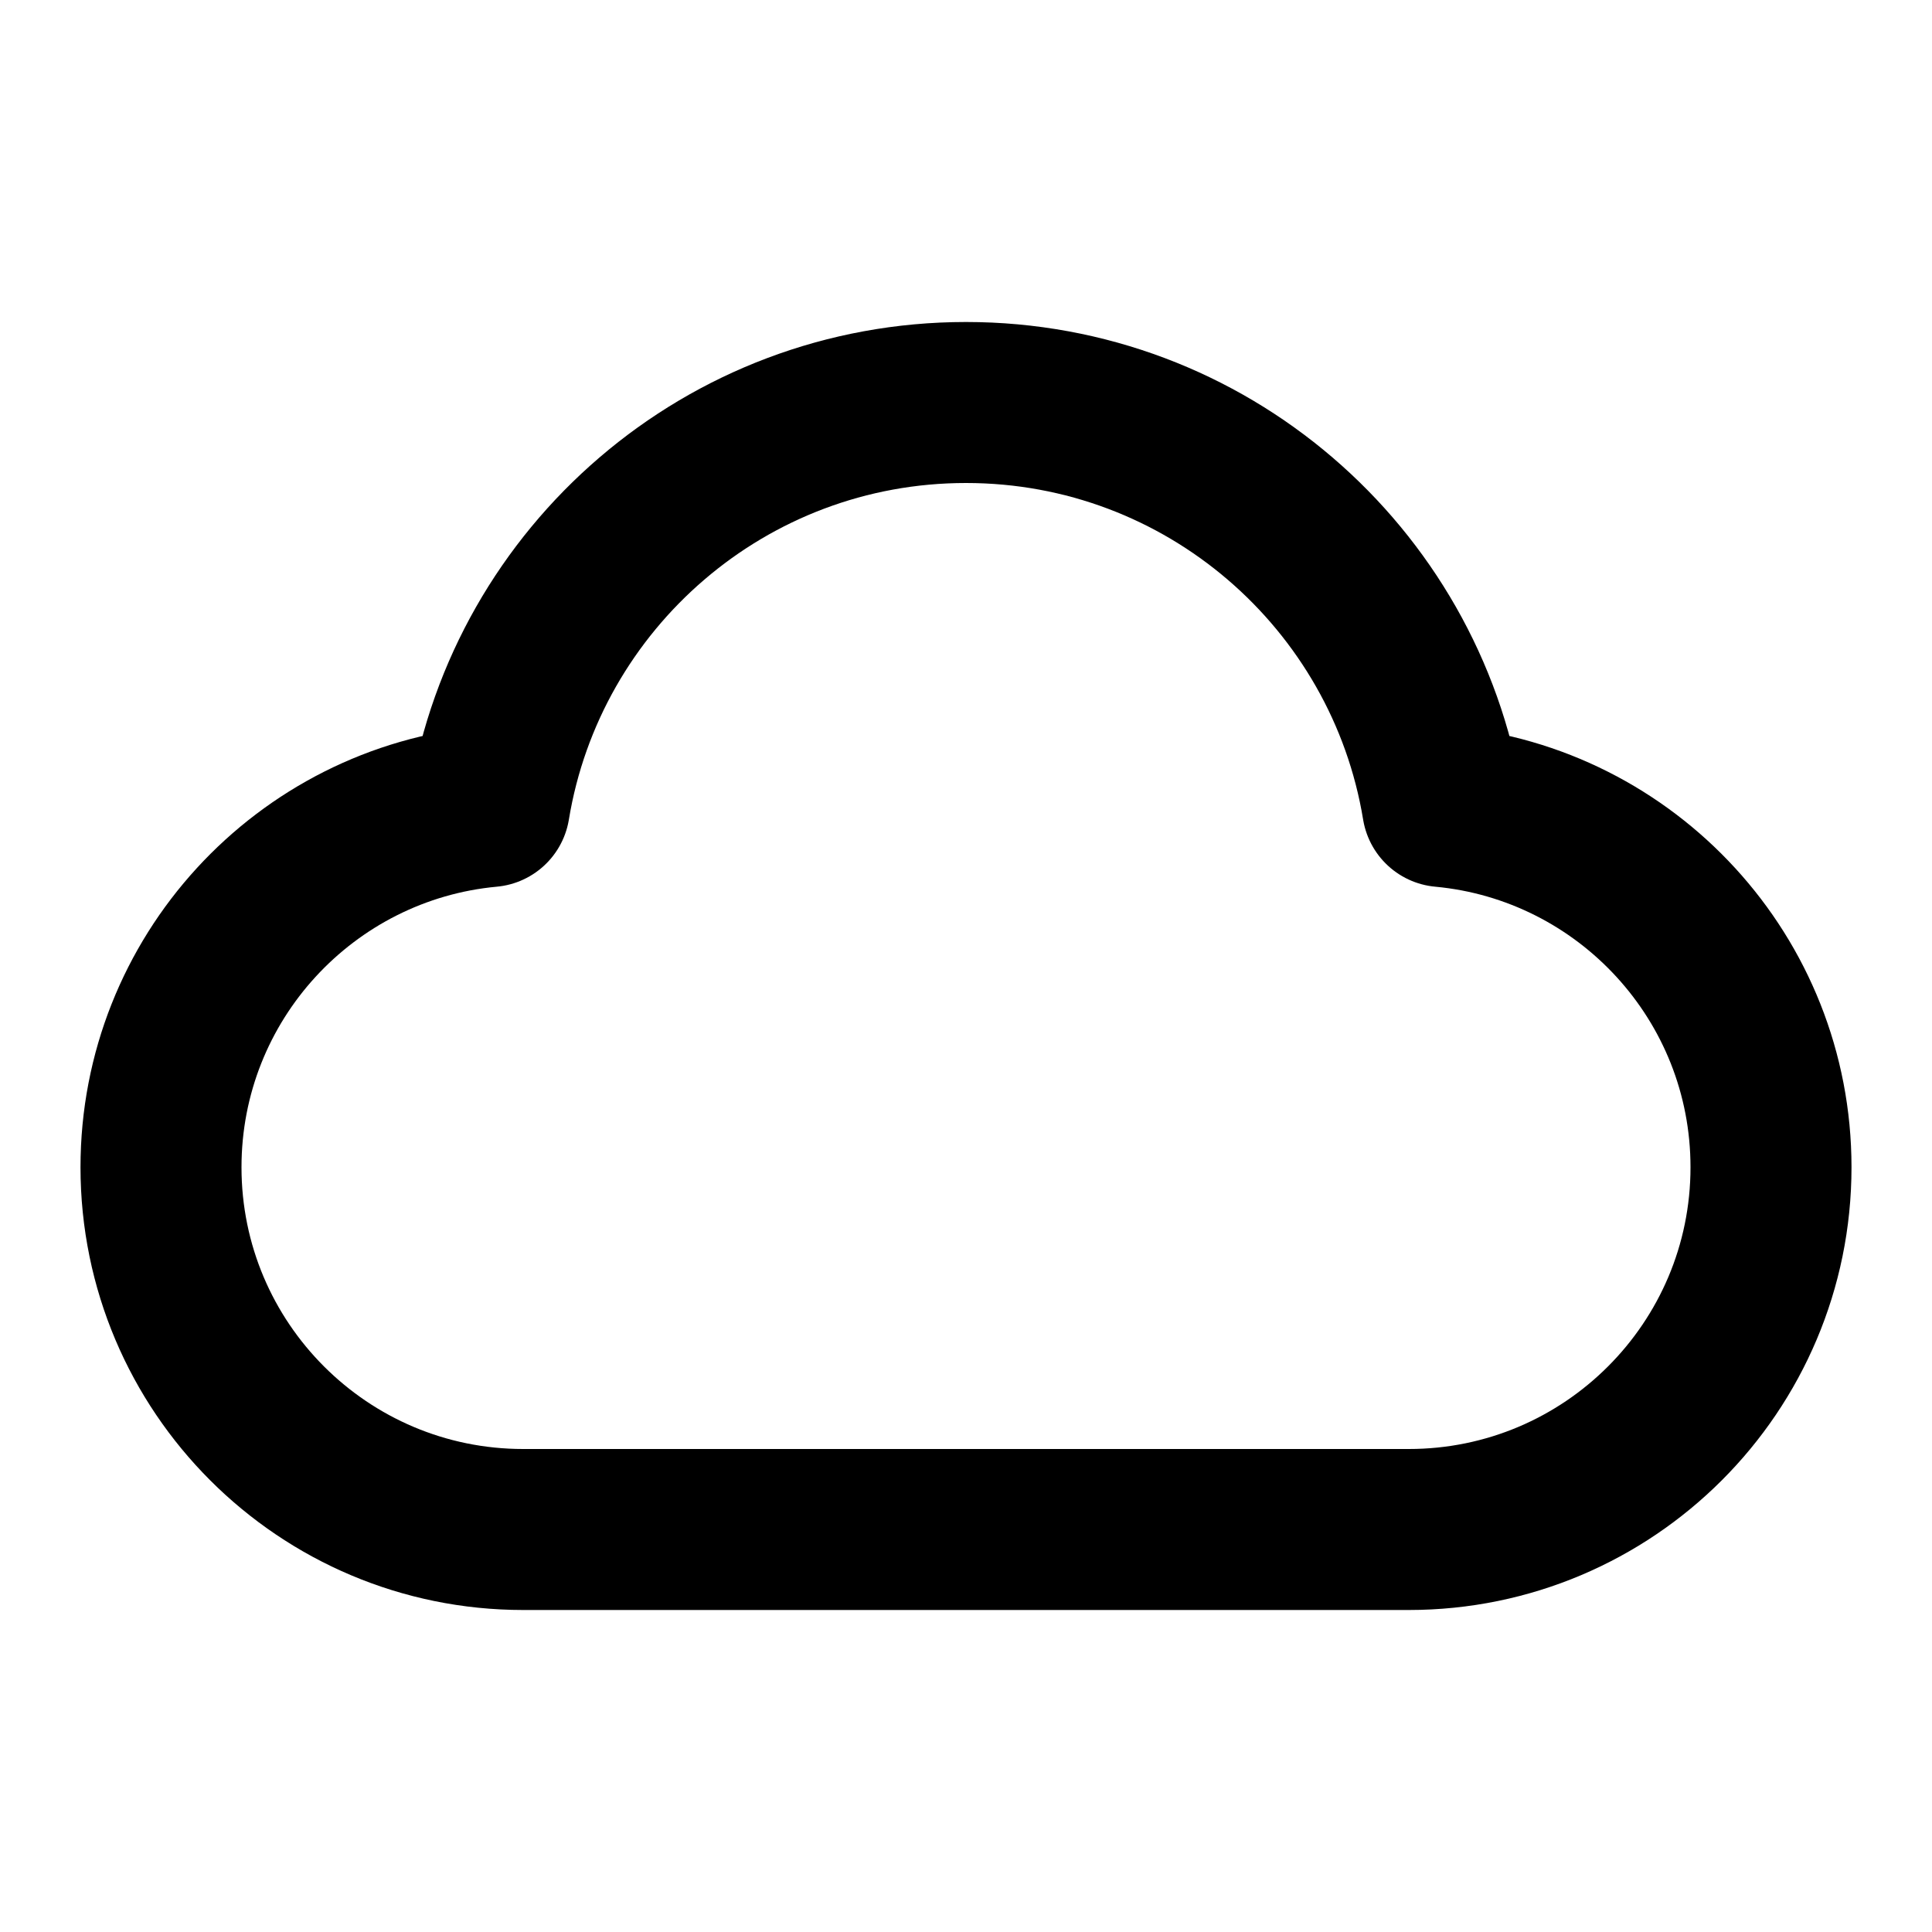 <?xml version="1.0" encoding="UTF-8"?>
<svg width="24px" height="24px" viewBox="0 0 24 24" version="1.1" xmlns="http://www.w3.org/2000/svg" xmlns:xlink="http://www.w3.org/1999/xlink">
    <title>cloud-blank-01</title>
    <g id="Line-icons" stroke="none" stroke-width="1" fill="none" fill-rule="evenodd" stroke-linecap="round" stroke-linejoin="round">
        <g id="General" transform="translate(-64, -1396)" fill-rule="nonzero" stroke="#000000" stroke-width="2">
            <g id="cloud-blank-01" transform="translate(66, 1401)">
                <path d="M4.5,14 C2.015,14 0,11.985 0,9.5 C0,7.156 1.792,5.231 4.08,5.019 C4.548,2.172 7.02,0 10,0 C12.98,0 15.452,2.172 15.92,5.019 C18.208,5.231 20,7.156 20,9.5 C20,11.985 17.985,14 15.5,14 C11.11,14 8.343,14 4.5,14 Z" id="Icon"></path>
            </g>
        </g>
    </g>
</svg>